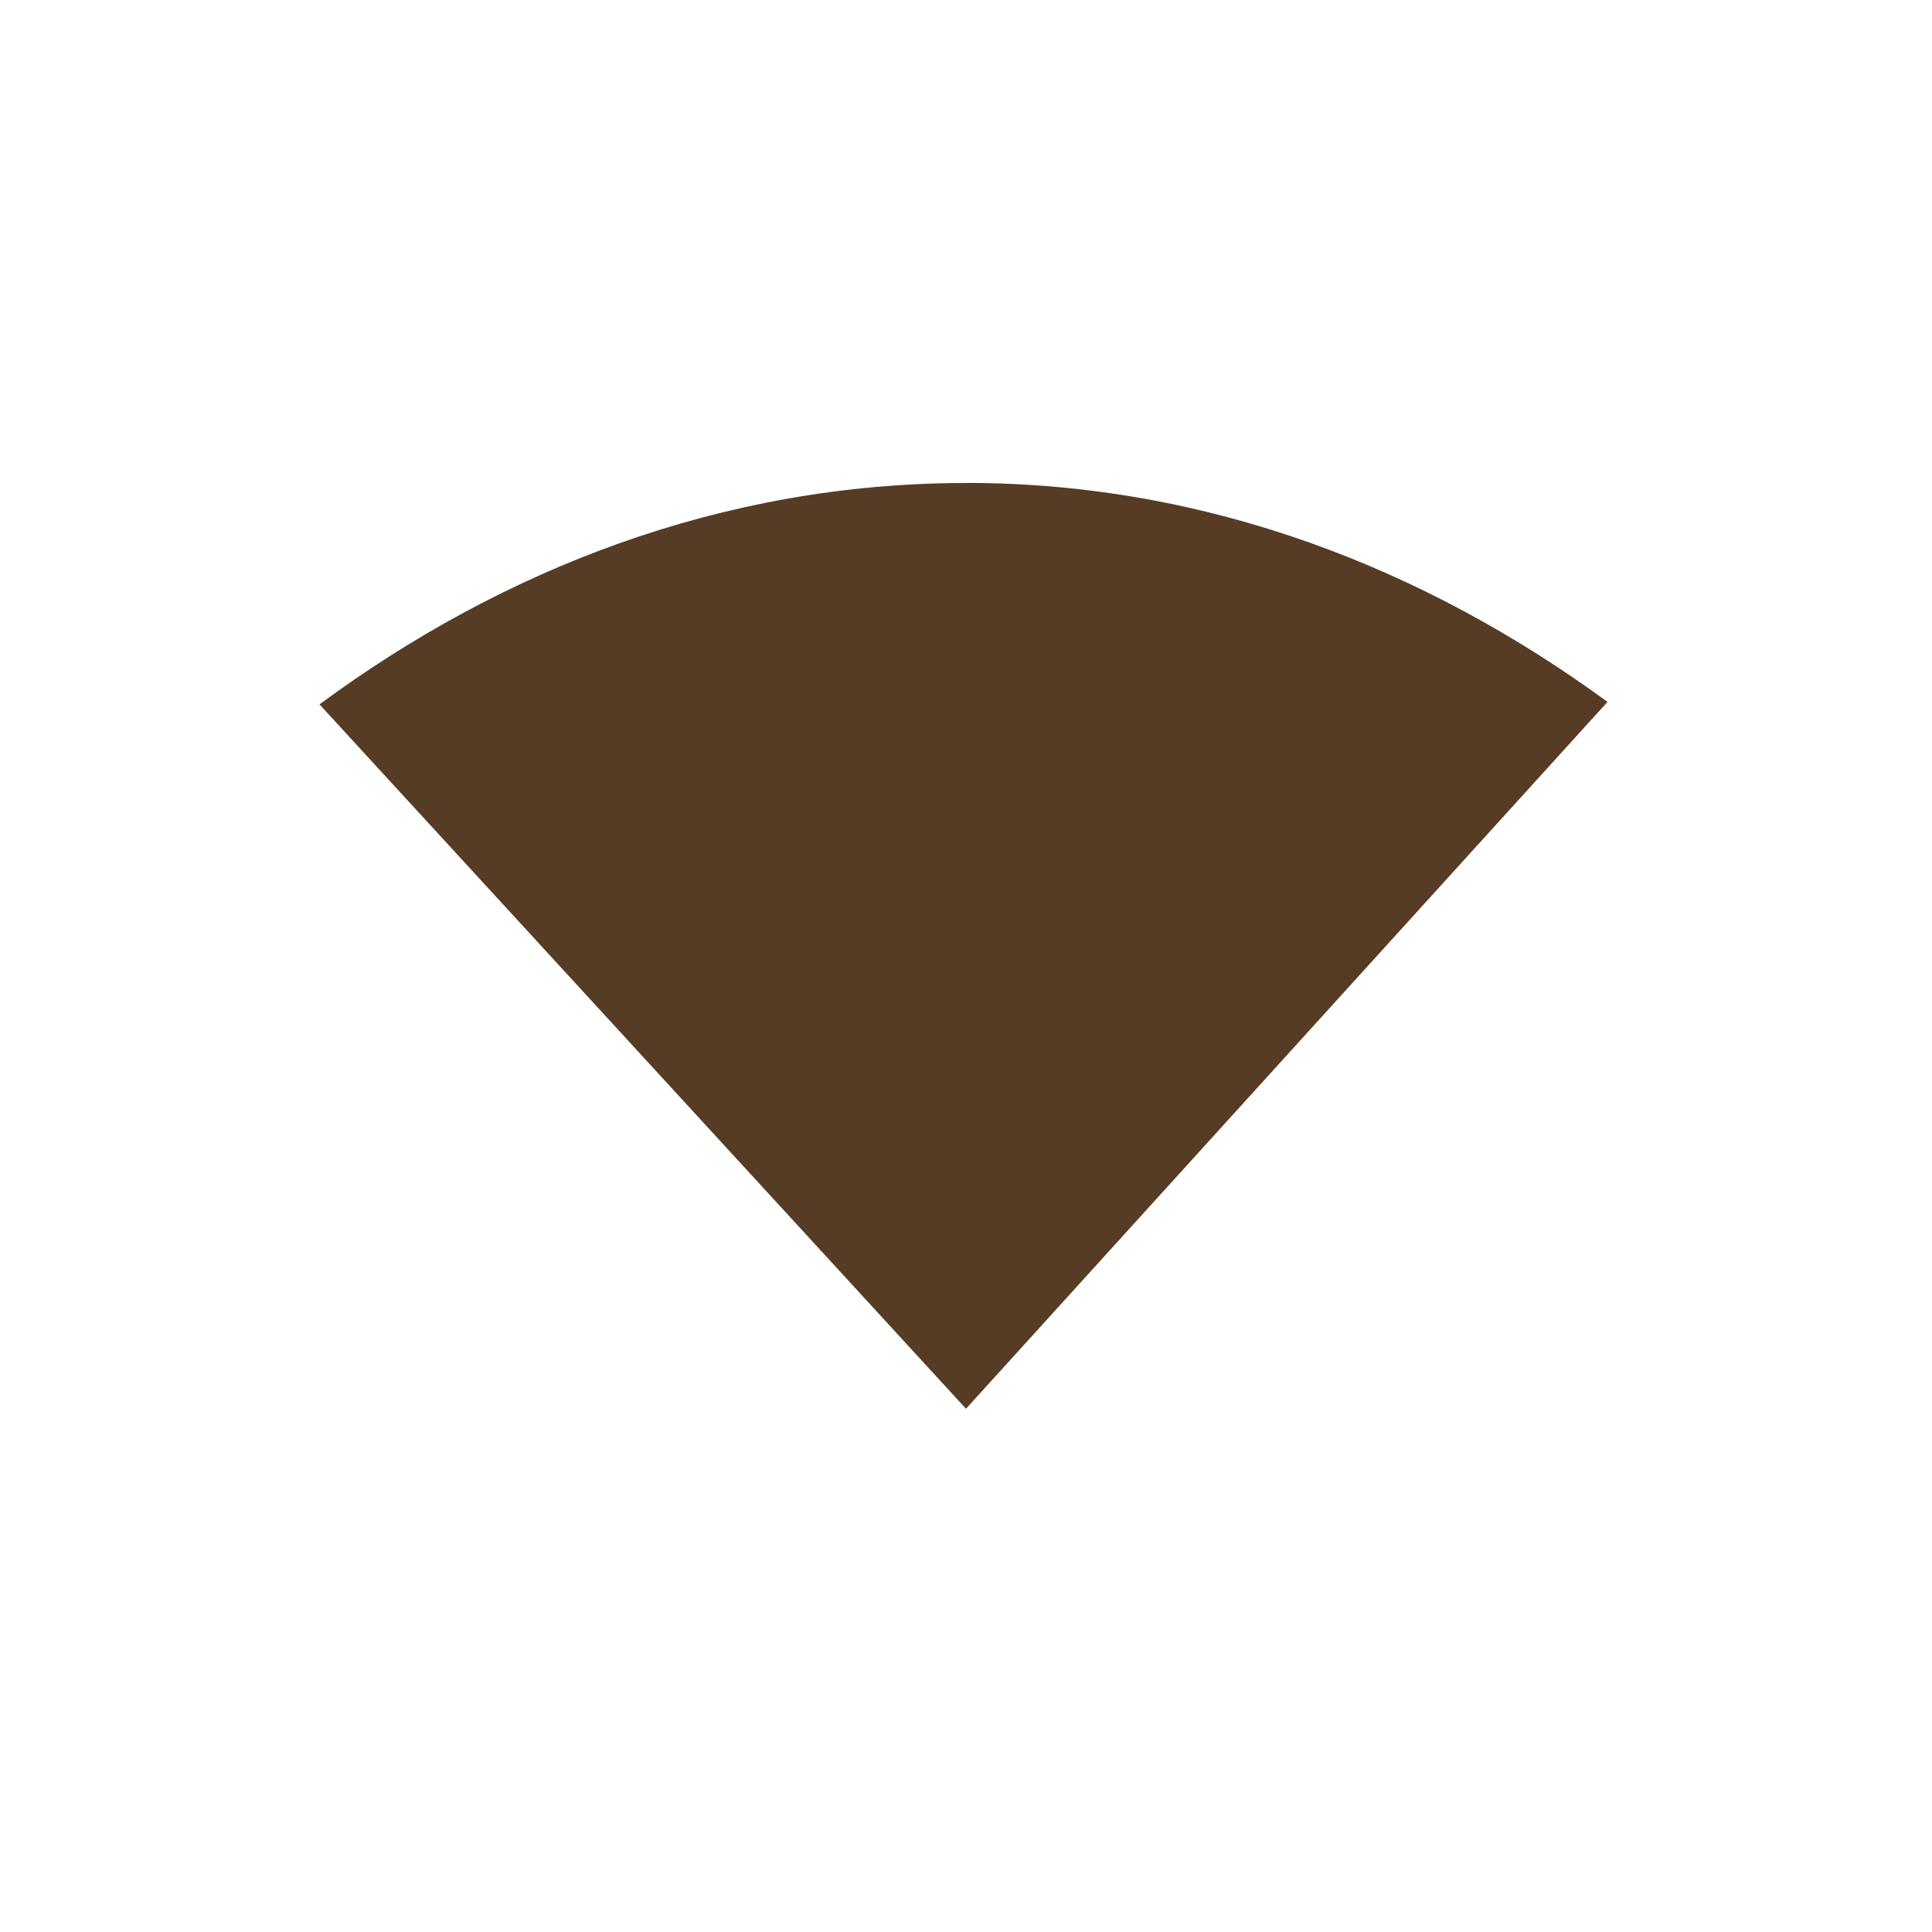 <?xml version="1.0" encoding="UTF-8" standalone="no"?>
<!-- Created with Inkscape (http://www.inkscape.org/) -->
<svg id="svg6530" xmlns:rdf="http://www.w3.org/1999/02/22-rdf-syntax-ns#" xmlns="http://www.w3.org/2000/svg" height="24" viewBox="0 0 24 24" width="24" version="1.1" xmlns:cc="http://creativecommons.org/ns#" xmlns:dc="http://purl.org/dc/elements/1.1/">
 <g id="layer1" transform="translate(-32 -300.36)">
  <path id="path3074" style="color:#000000;fill:#563b25" d="m44 306.36c-3.034 0-5.766 1.078-8.031 2.75l8.031 8.75 7.969-8.781c-2.257-1.65-4.958-2.72-7.969-2.72z"/>
 </g>
</svg>
